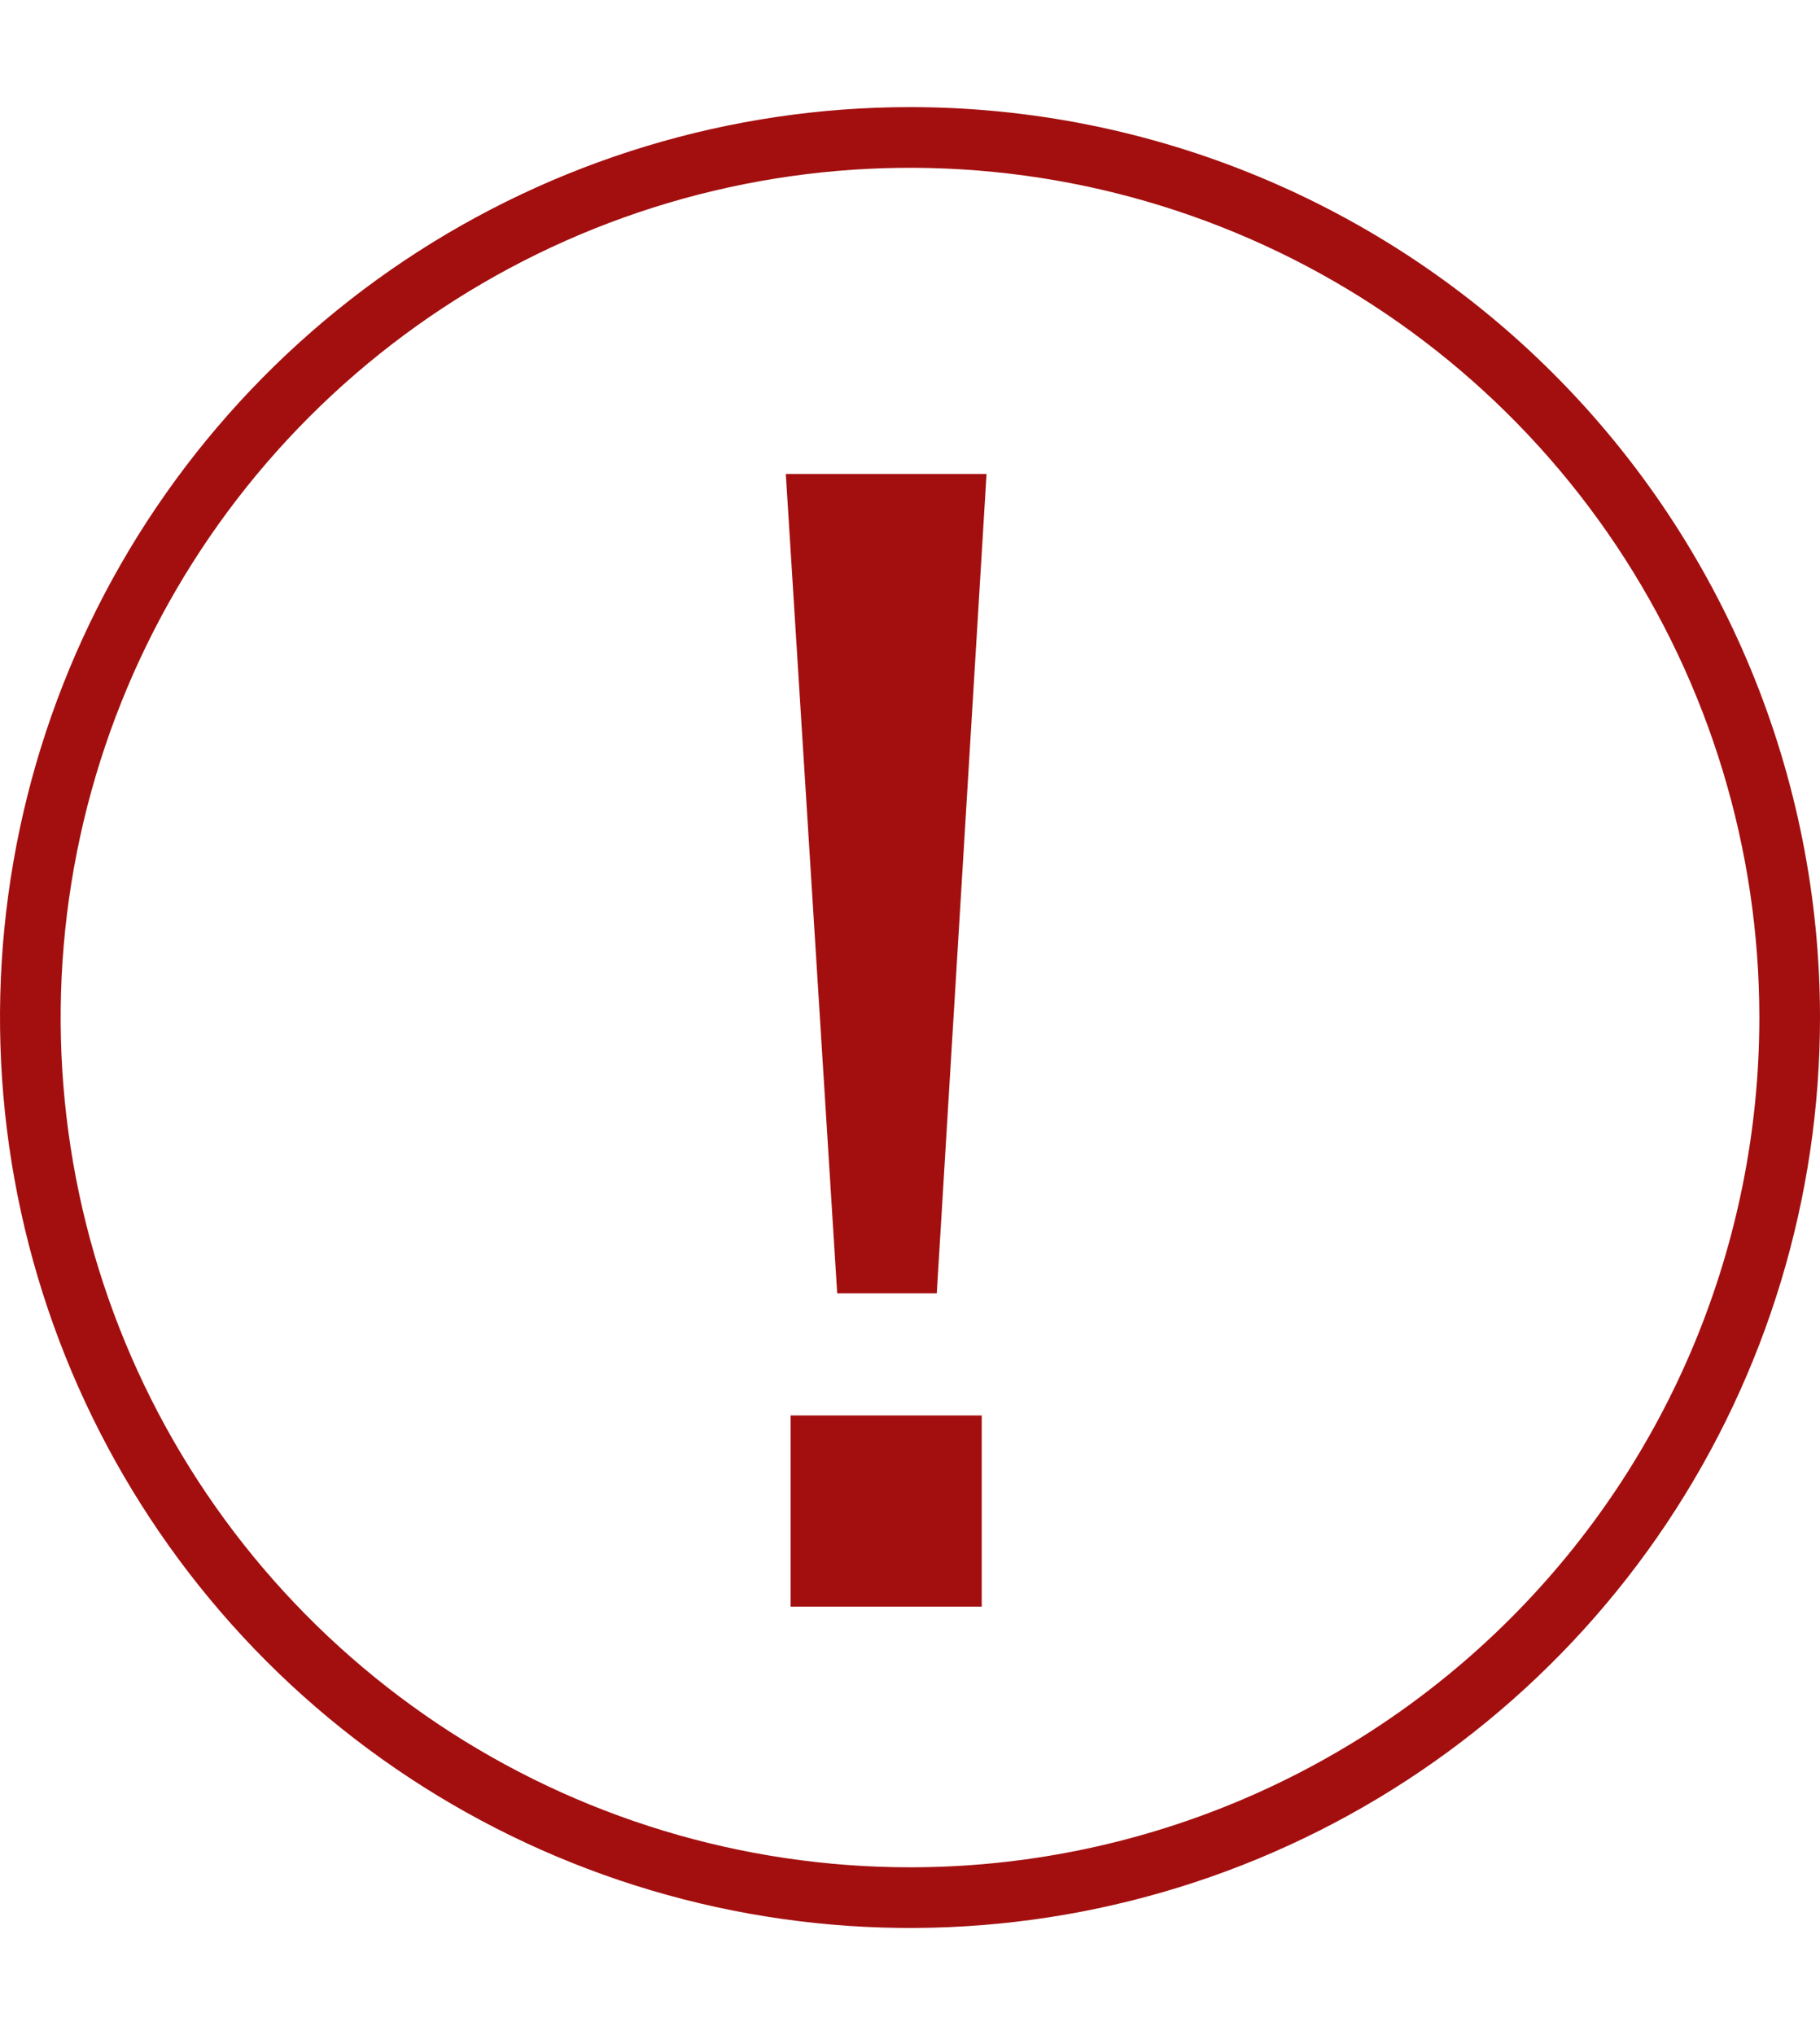 <svg width="34" height="38" viewBox="0 0 34 38" fill="none" xmlns="http://www.w3.org/2000/svg">
<path d="M15.64 24.15L14.68 8.85H18.43L17.5 24.15H15.64ZM14.77 30V26.43H18.34V30H14.77Z" fill="#A30F0F"/>
<path d="M17 2C13.638 2 10.351 2.997 7.555 4.865C4.76 6.733 2.581 9.388 1.294 12.494C0.007 15.601 -0.329 19.019 0.327 22.317C0.983 25.614 2.602 28.643 4.979 31.021C7.357 33.398 10.386 35.017 13.684 35.673C16.981 36.329 20.399 35.993 23.506 34.706C26.612 33.419 29.267 31.24 31.135 28.445C33.003 25.649 34 22.362 34 19C34 14.491 32.209 10.167 29.021 6.979C25.833 3.791 21.509 2 17 2ZM17 34.867C13.862 34.867 10.794 33.936 8.185 32.193C5.576 30.449 3.542 27.971 2.341 25.072C1.14 22.173 0.826 18.982 1.438 15.905C2.05 12.827 3.562 10 5.781 7.781C8 5.562 10.827 4.05 13.905 3.438C16.982 2.826 20.173 3.14 23.072 4.341C25.971 5.542 28.449 7.576 30.193 10.185C31.936 12.794 32.867 15.862 32.867 19C32.867 23.208 31.195 27.244 28.219 30.219C25.244 33.195 21.208 34.867 17 34.867Z" fill="#A30F0F"/>
</svg>
